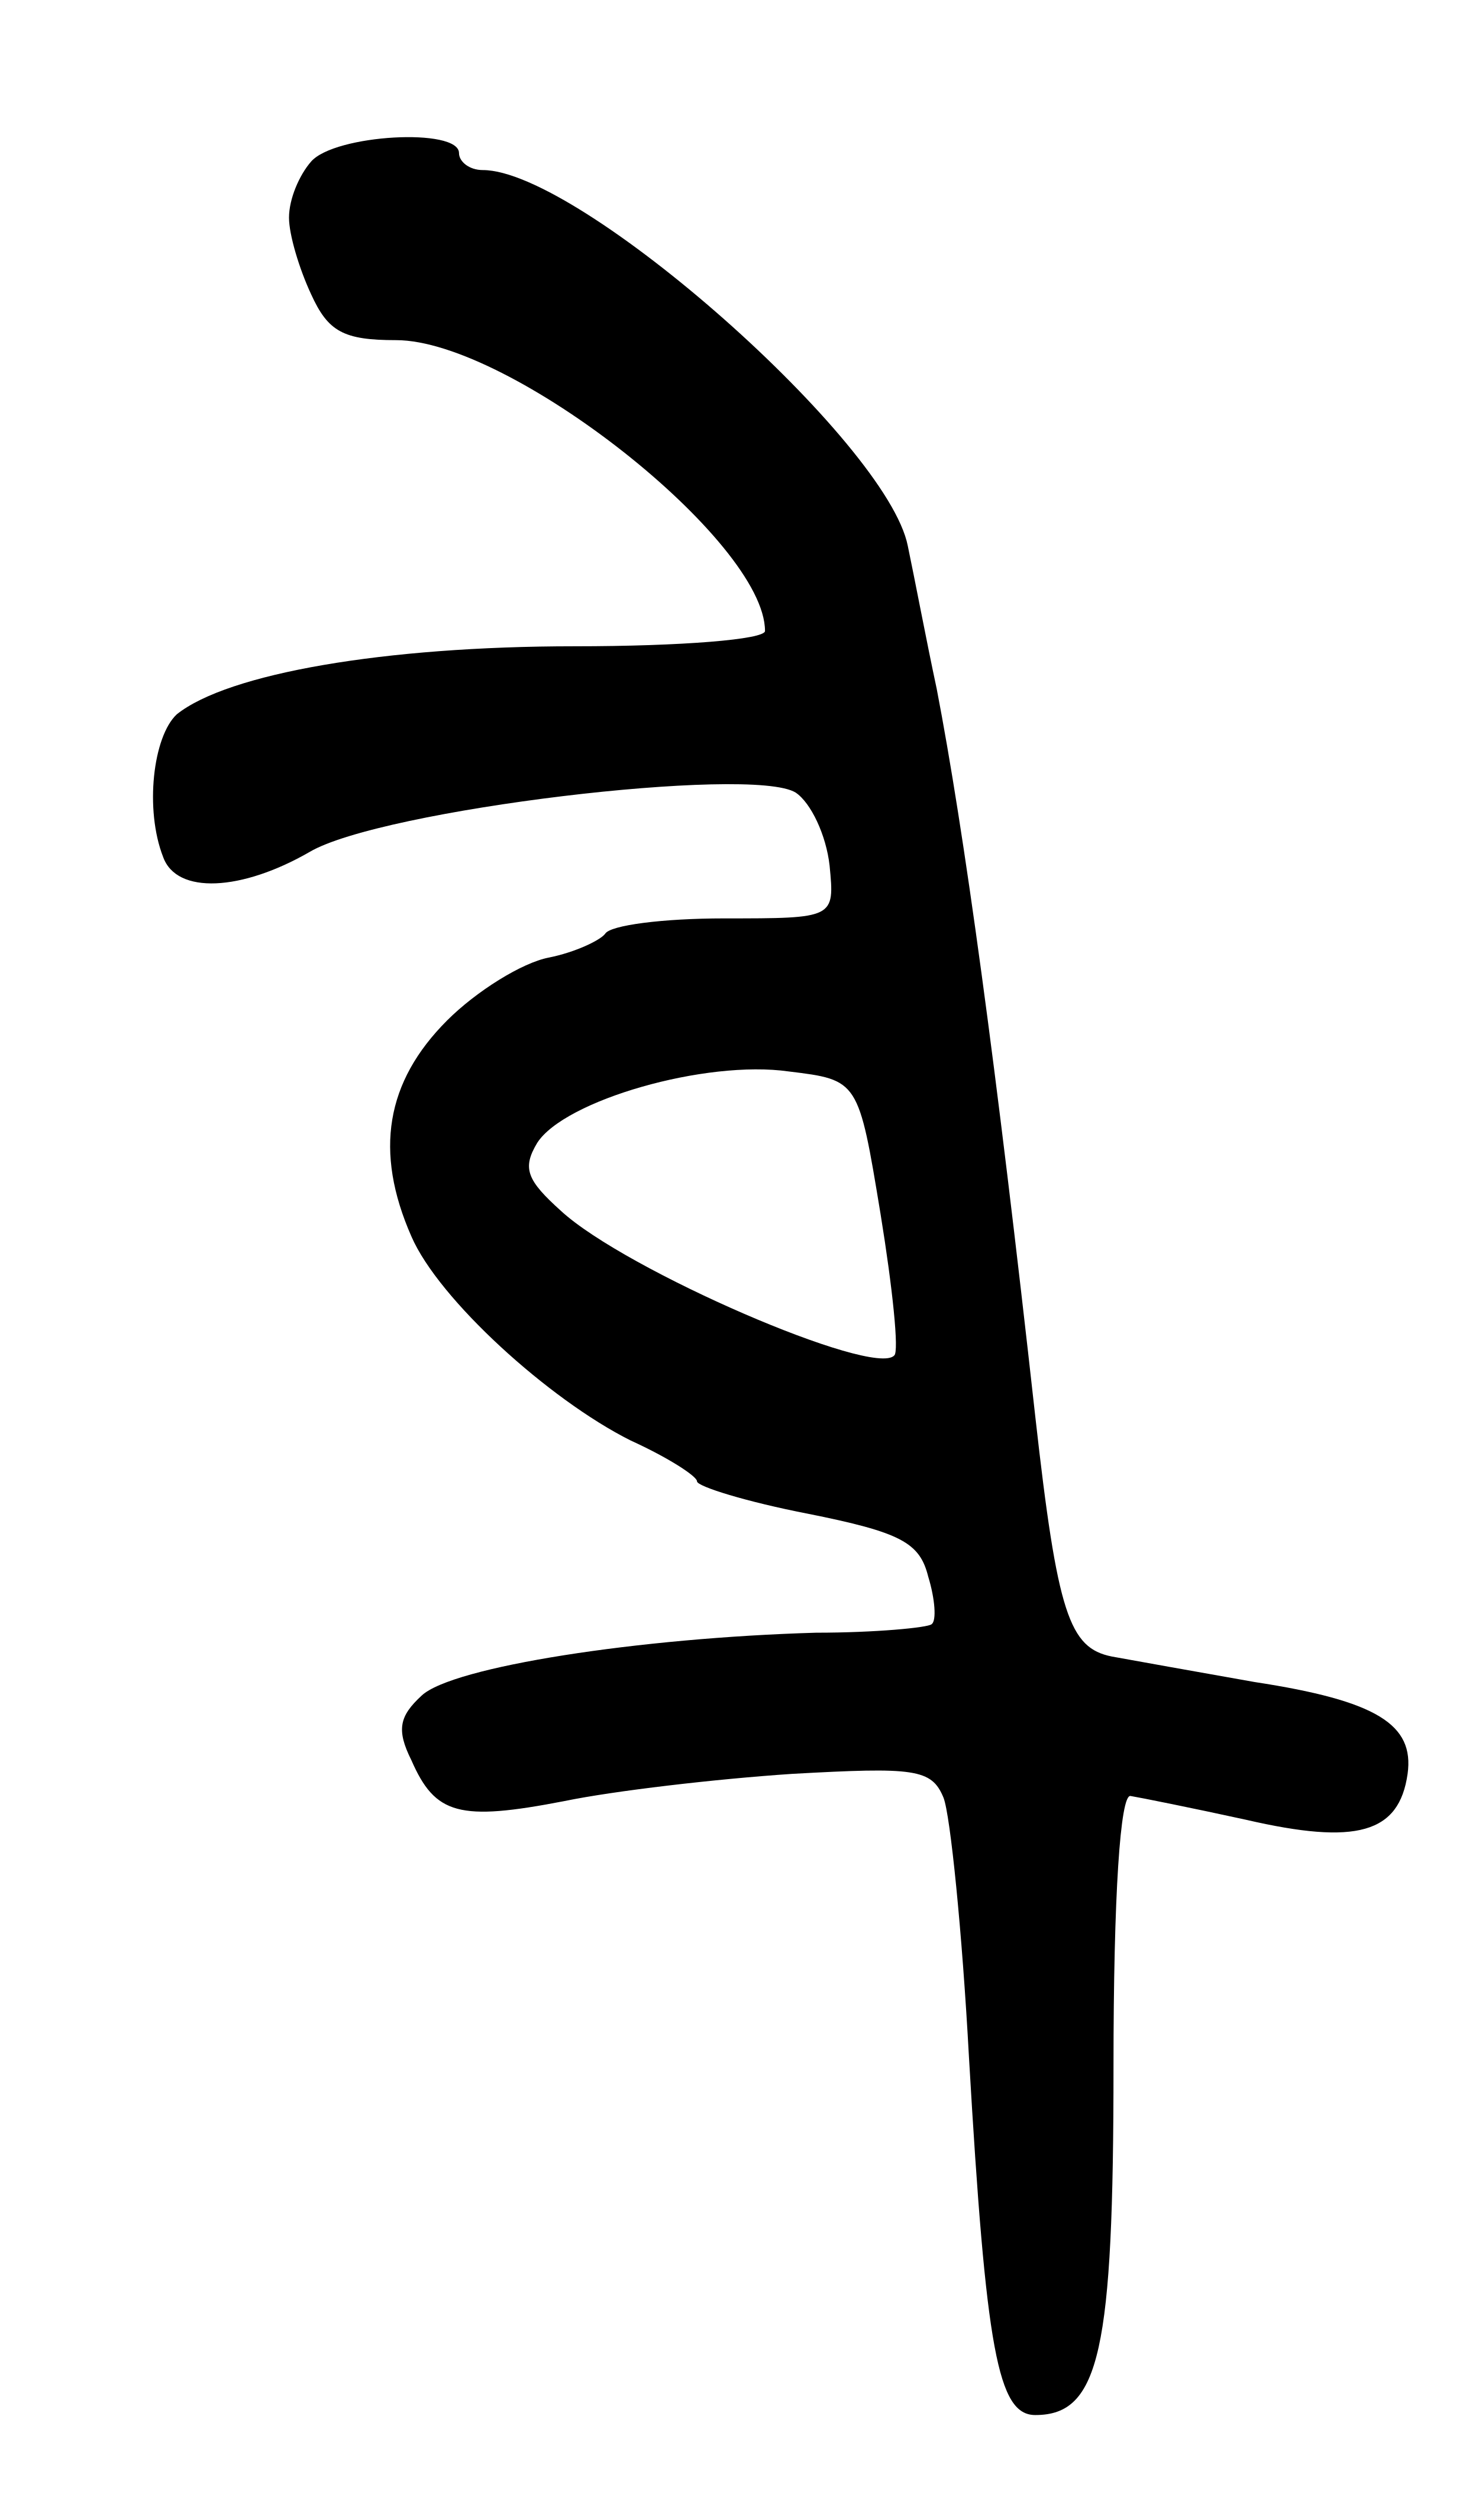 <svg version="1.0" xmlns="http://www.w3.org/2000/svg"
 width="87pt" height="147pt" viewBox="0 0 87 147"
 preserveAspectRatio="xMidYMid meet">
<g transform="translate(0,147) scale(0.1,-0.1)"
fill="#000000" stroke="none">
<path d="M183 1375 c-7 -8 -13 -22 -13 -33 0 -10 6 -30 13 -45 10 -22 19 -27
50 -27 67 0 217 -118 217 -171 0 -5 -49 -9 -112 -9 -112 0 -204 -16 -234 -40
-14 -13 -19 -56 -8 -84 8 -22 46 -20 86 3 42 25 260 51 286 35 9 -6 18 -25 20
-43 3 -31 3 -31 -62 -31 -36 0 -67 -4 -70 -9 -3 -4 -18 -11 -33 -14 -16 -3
-43 -20 -60 -37 -36 -36 -43 -77 -21 -127 16 -37 81 -96 129 -120 22 -10 39
-21 39 -24 0 -3 29 -12 65 -19 55 -11 66 -17 71 -37 4 -13 5 -26 2 -28 -2 -2
-33 -5 -68 -5 -104 -3 -214 -20 -232 -37 -13 -12 -15 -20 -6 -38 14 -32 28
-36 90 -24 29 6 89 13 134 16 72 4 82 3 89 -14 4 -10 11 -79 15 -153 10 -172
17 -210 39 -210 38 0 46 38 46 205 0 101 4 160 10 159 6 -1 36 -7 68 -14 65
-15 90 -8 95 27 4 29 -18 43 -90 54 -34 6 -73 13 -84 15 -25 5 -32 25 -45 141
-23 207 -42 345 -58 428 -6 28 -13 65 -17 84 -12 61 -193 221 -250 221 -8 0
-14 5 -14 10 0 15 -73 11 -87 -5z m335 -619 c7 -43 11 -81 8 -83 -12 -13 -158
50 -196 85 -20 18 -23 25 -14 40 16 25 99 49 148 42 41 -5 41 -5 54 -84z"/>
</g>
</svg>

